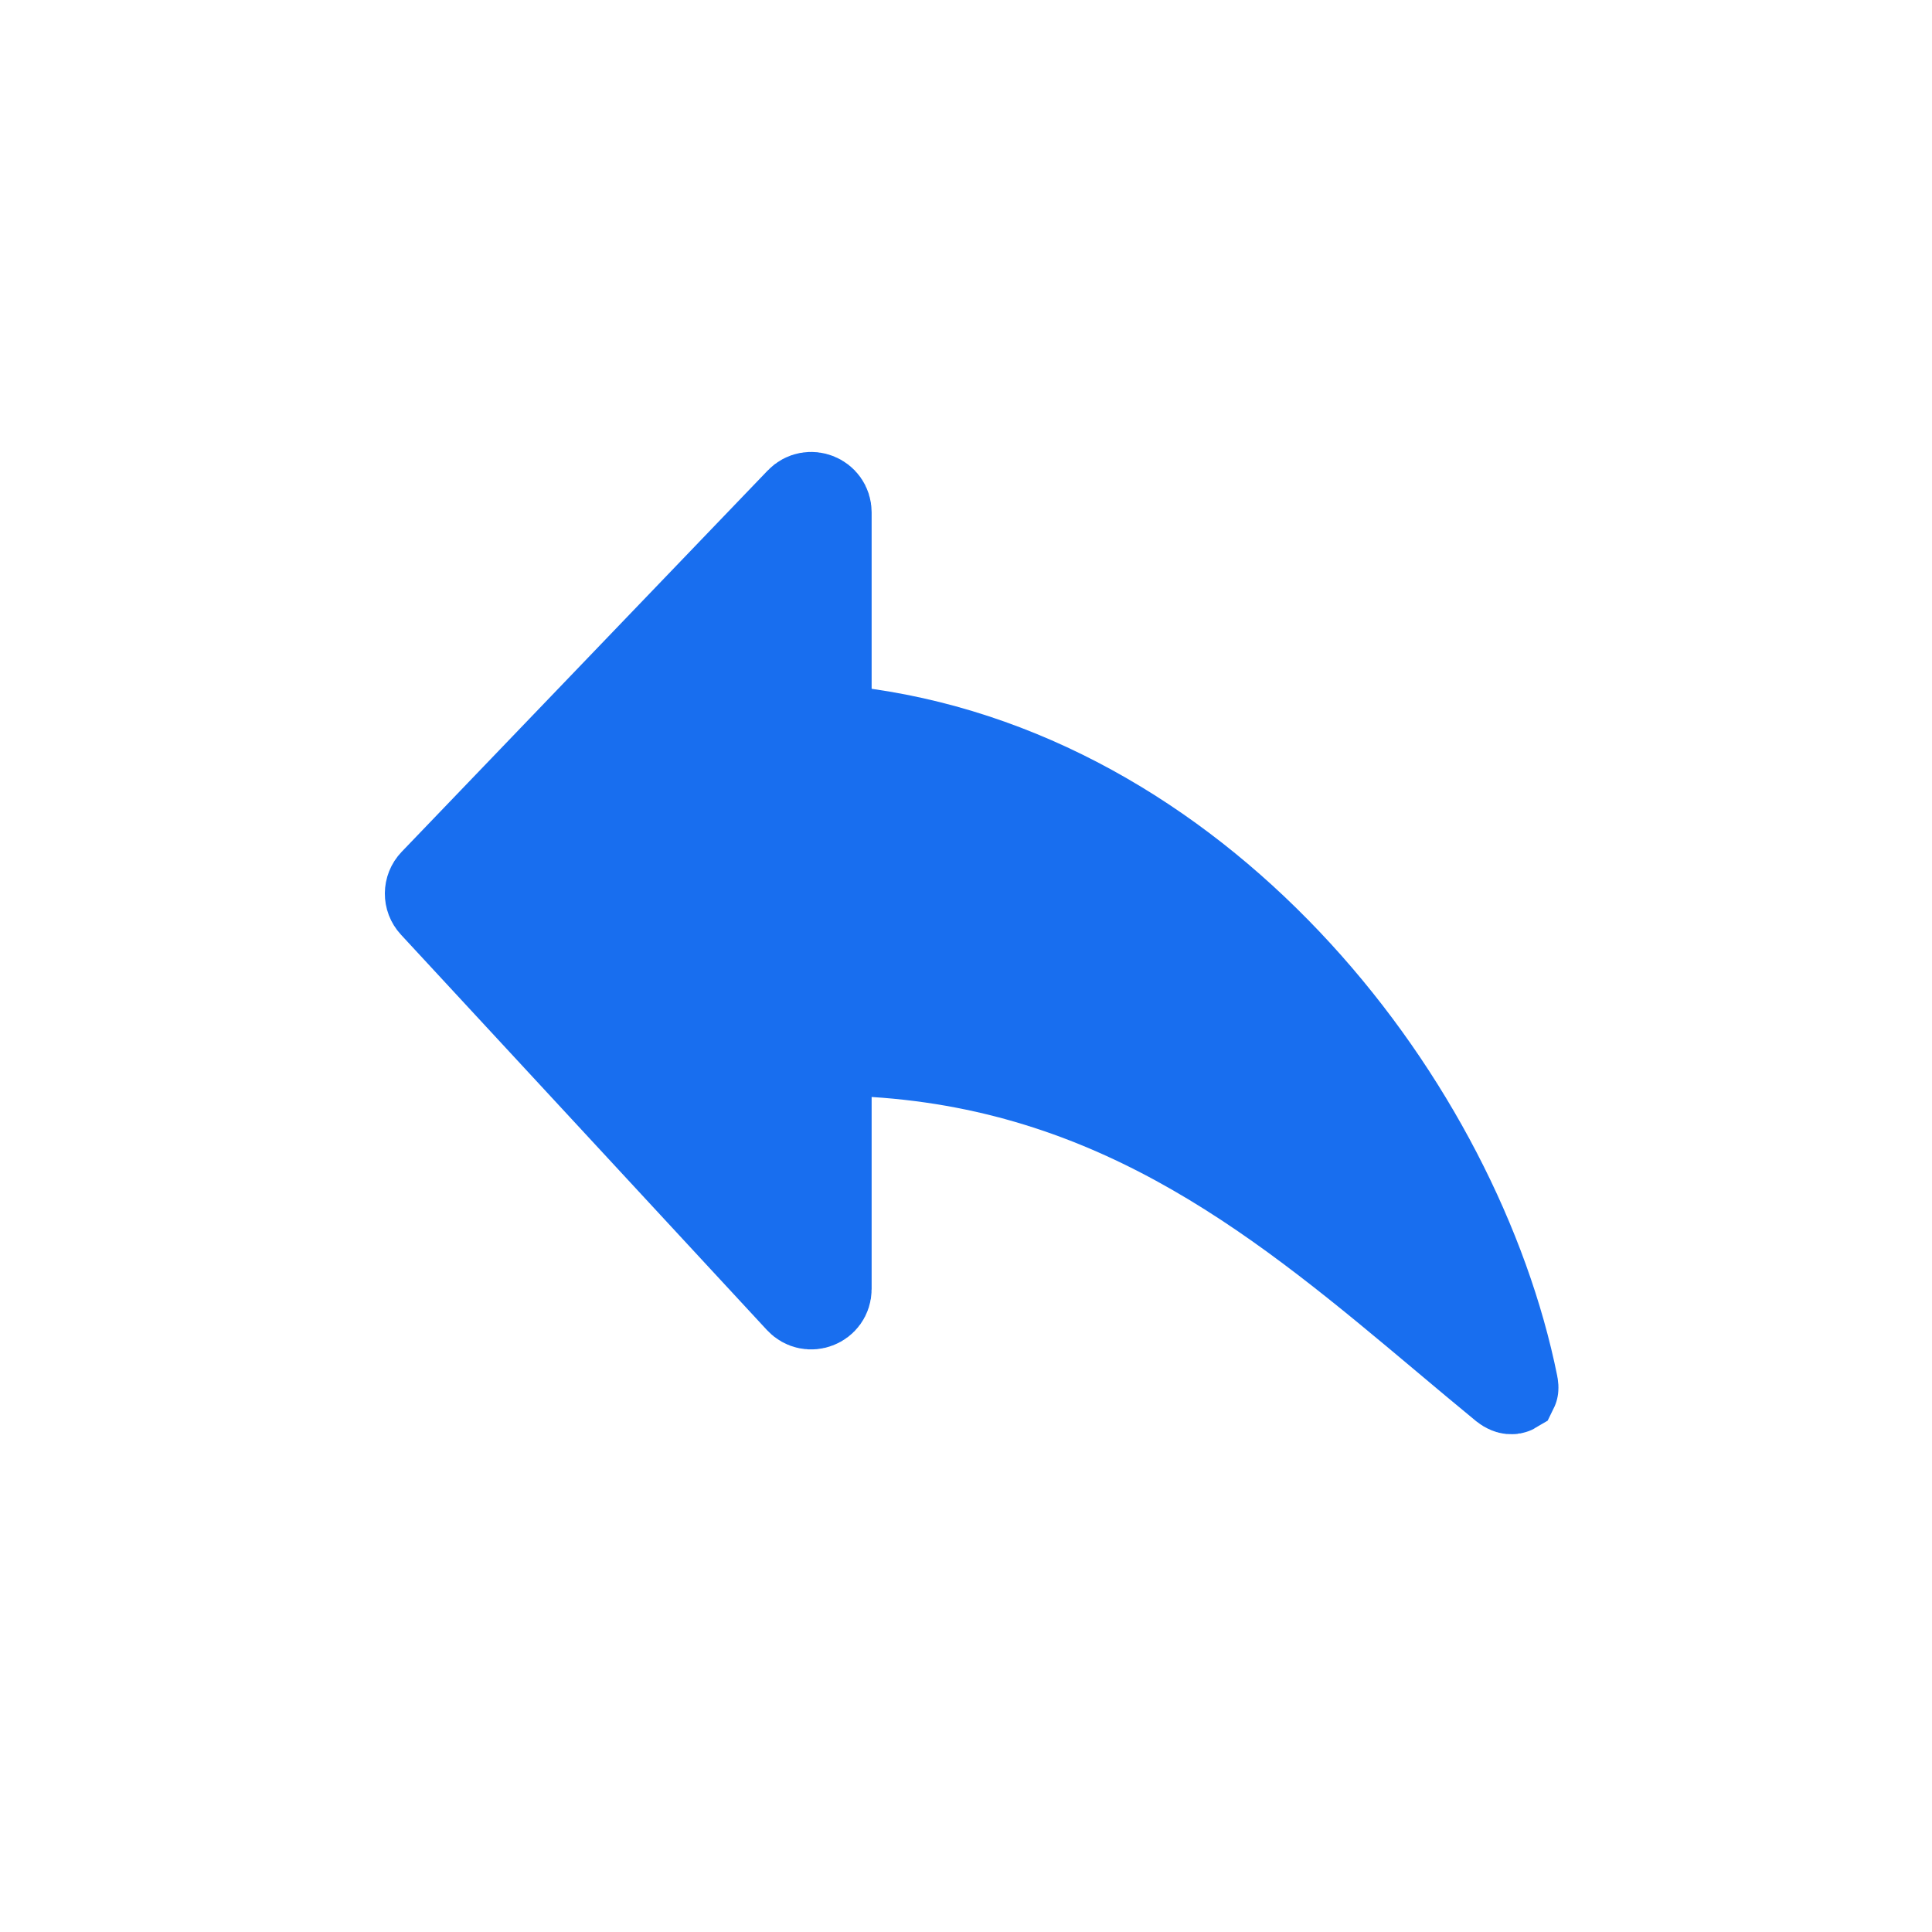 <svg width="32" height="32" viewBox="0 0 32 32" fill="none" xmlns="http://www.w3.org/2000/svg">
<path d="M13.687 11.409V12.059L14.331 12.151C20.024 12.964 24.134 18.357 25.058 22.94C25.064 22.969 25.063 22.986 25.062 22.994C25.062 22.996 25.062 22.998 25.061 23C25.061 23 25.061 23 25.061 23C25.056 23.003 25.043 23.007 25.023 23.005C25.005 23.003 24.97 22.995 24.921 22.956C24.594 22.688 24.269 22.414 23.941 22.139C21.338 19.954 18.635 17.684 14.484 17.421L13.687 17.37V18.169V21.35C13.687 21.578 13.408 21.687 13.253 21.52L7.191 14.971C7.101 14.874 7.102 14.724 7.194 14.628L13.256 8.313C13.412 8.15 13.687 8.261 13.687 8.486V11.409Z" fill="#186EEF" stroke="#186EEF" stroke-width="1.5" stroke-linecap="round"/>
</svg>
